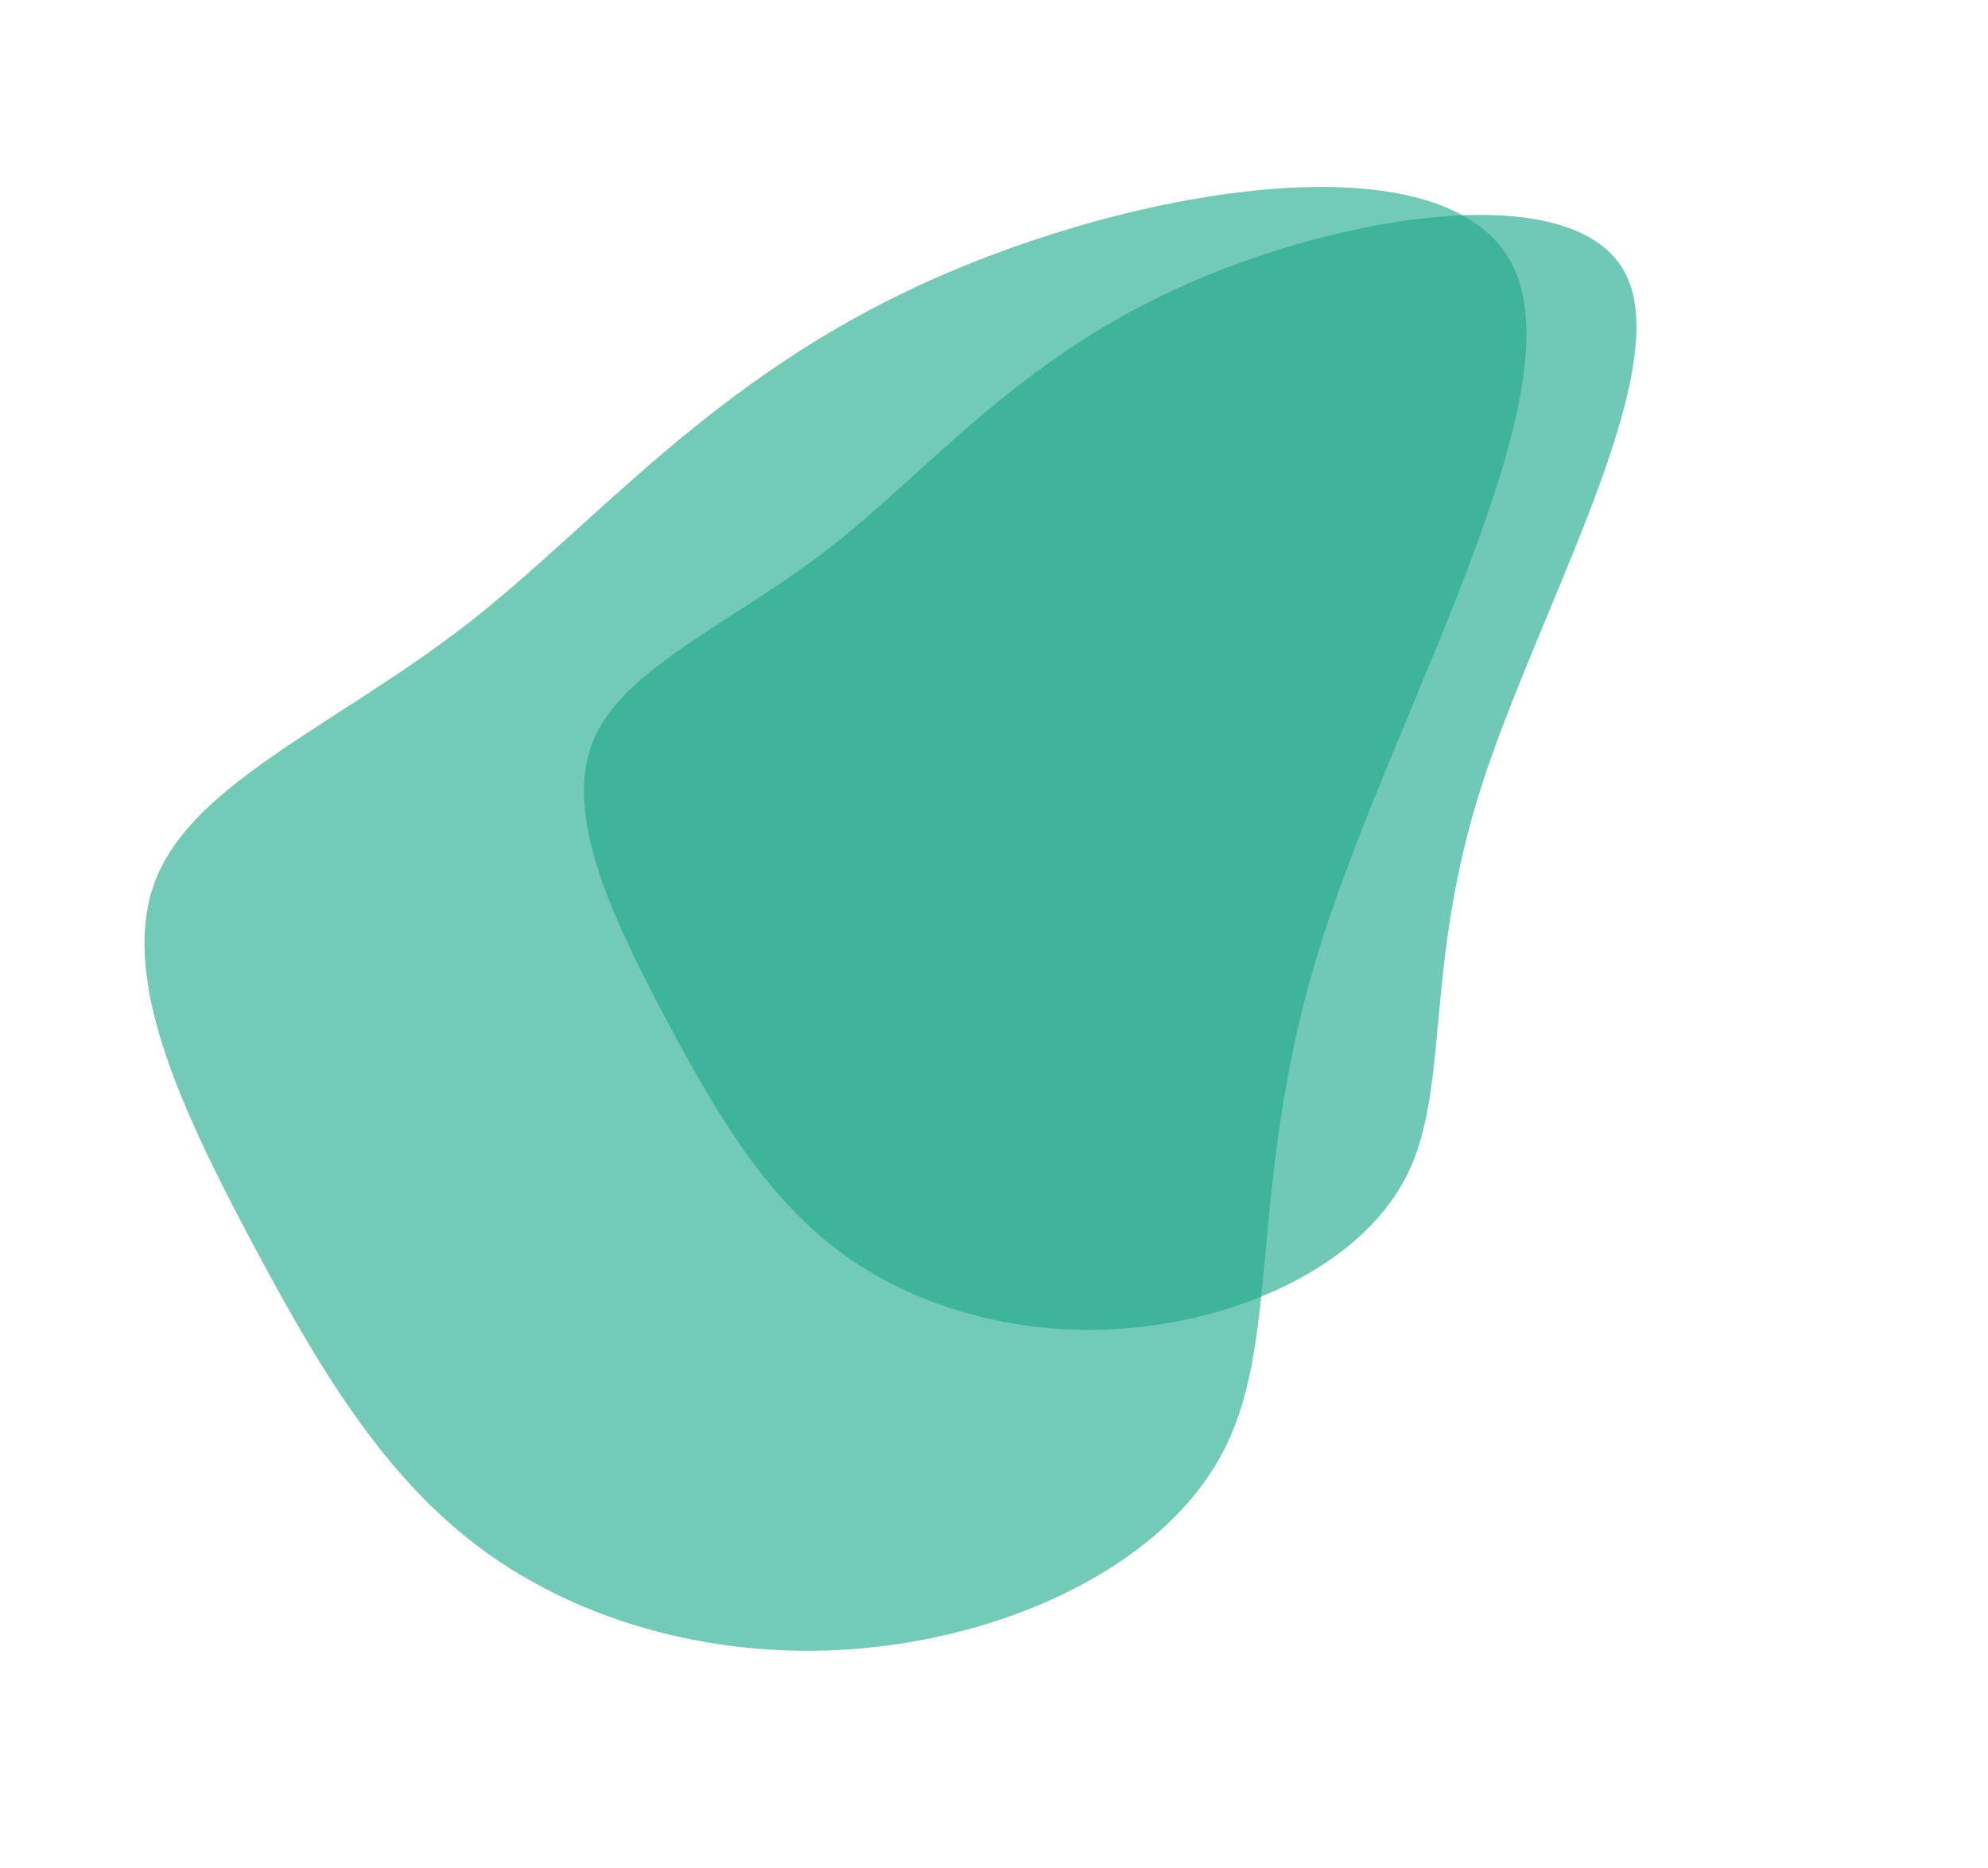 <svg xmlns="http://www.w3.org/2000/svg" width="493.527" height="463.691" viewBox="0 0 493.527 463.691">
  <g id="Grupo_647" data-name="Grupo 647" transform="translate(-89.473 -784.552)">
    <g id="blob-shape_4_" data-name="blob-shape (4)" transform="matrix(0.839, -0.545, 0.545, 0.839, 89.473, 1000.623)" opacity="0.63">
      <path id="Caminho_953" data-name="Caminho 953" d="M271.861,2.747c57.48,8.546,129.008,40.037,124.676,75.976s-84.405,76.21-131.466,114.96c-46.944,38.749-60.992,75.859-87.917,91.9-26.808,15.921-66.611,10.77-98.922-5.151C45.8,264.508,20.869,237.817,9.163,208.082s-9.951-62.631-6.907-97.751c3.161-35,7.843-72.464,29.033-87.449,21.072-14.985,58.768-7.609,99.273-11C171.066,8.366,214.381-5.916,271.861,2.747Z" transform="translate(0 0)" fill="#20ab8d"/>
    </g>
    <g id="blob-shape_4_2" data-name="blob-shape (4)" transform="matrix(0.839, -0.545, 0.545, 0.839, 207.11, 967.121)" opacity="0.63">
      <path id="Caminho_953-2" data-name="Caminho 953" d="M207.06,2.092c43.779,6.509,98.257,30.494,94.958,57.867S237.732,118,201.889,147.517c-35.754,29.513-46.454,57.778-66.961,69.993-20.418,12.126-50.734,8.2-75.343-3.923-24.7-12.126-43.69-32.455-52.606-55.1S-.6,110.782,1.718,84.033c2.407-26.66,5.974-55.192,22.112-66.6,16.049-11.413,44.76-5.8,75.61-8.381C130.291,6.372,163.281-4.506,207.06,2.092Z" transform="translate(0 0)" fill="#20a88b"/>
    </g>
  </g>
</svg>
